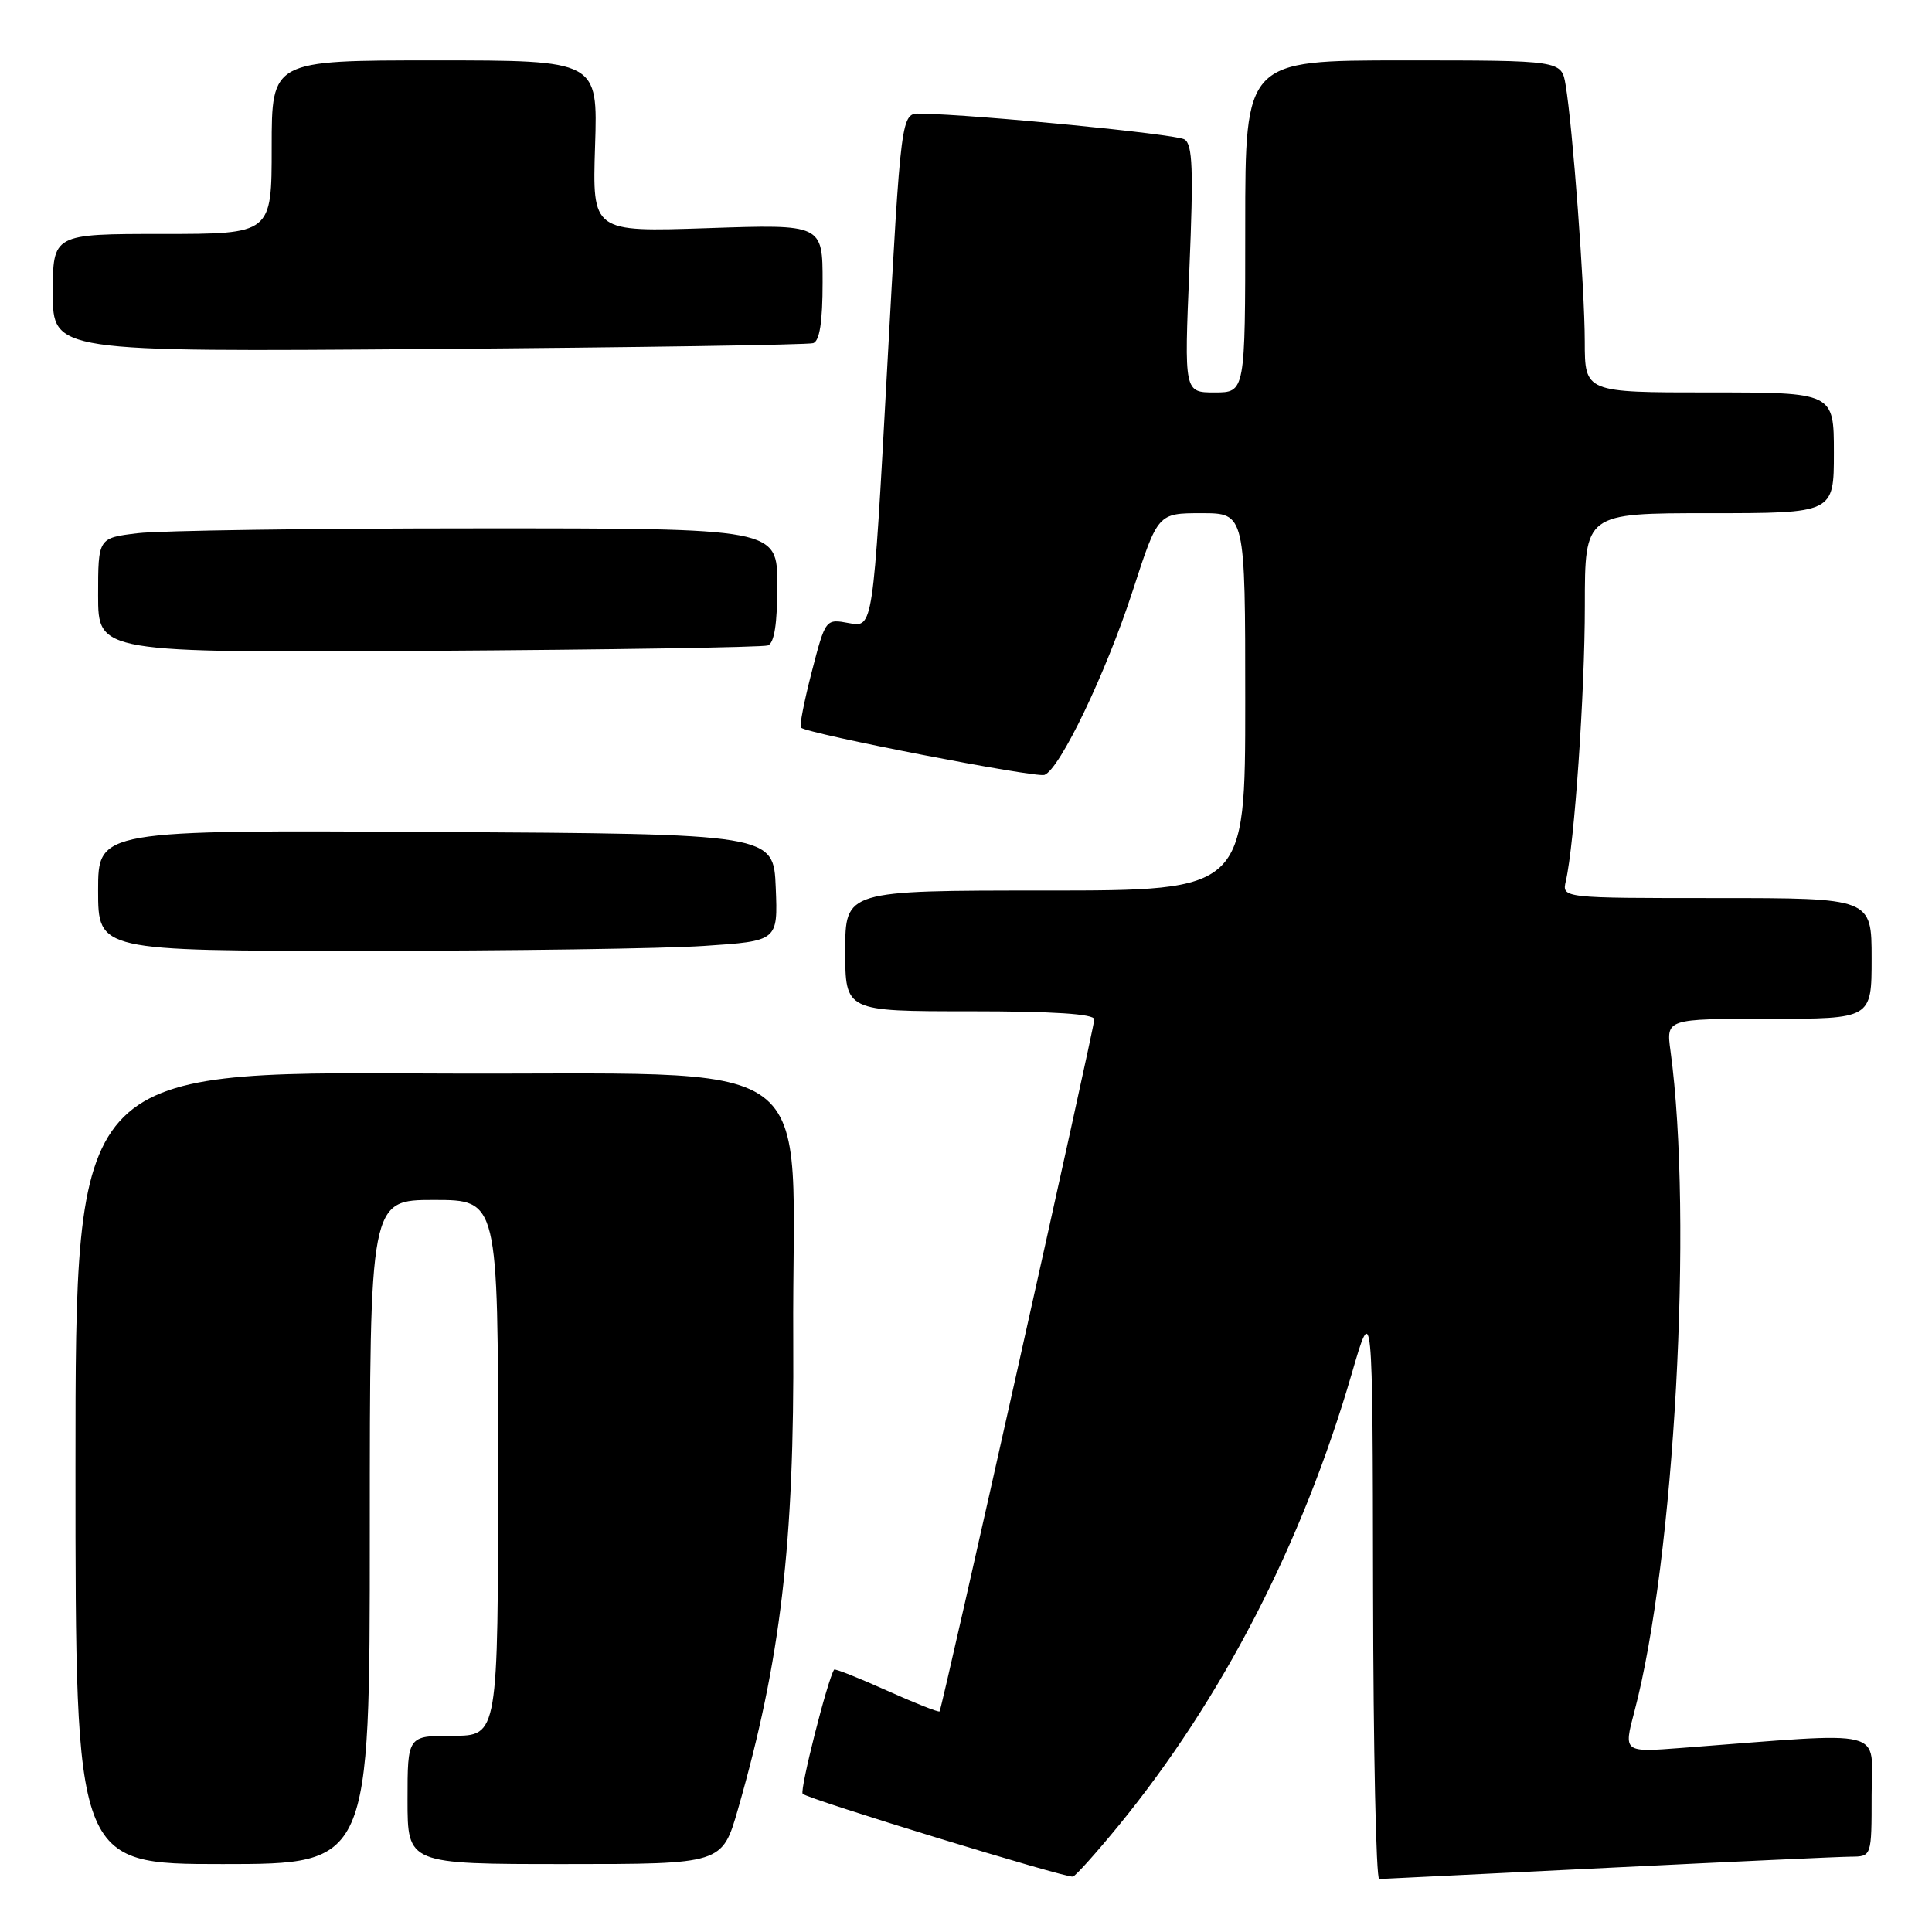 <?xml version="1.0" encoding="UTF-8" standalone="no"?>
<!DOCTYPE svg PUBLIC "-//W3C//DTD SVG 1.1//EN" "http://www.w3.org/Graphics/SVG/1.1/DTD/svg11.dtd" >
<svg xmlns="http://www.w3.org/2000/svg" xmlns:xlink="http://www.w3.org/1999/xlink" version="1.1" viewBox="0 0 256 256">
 <g >
 <path fill="currentColor"
d=" M 148.22 241.91 C 161.95 225.11 172.56 204.53 179.12 182.00 C 181.88 172.50 181.88 172.50 181.94 210.75 C 181.97 231.79 182.34 248.99 182.75 248.98 C 183.16 248.97 196.78 248.30 213.00 247.50 C 229.22 246.70 243.74 246.03 245.25 246.02 C 248.00 246.00 248.00 246.00 248.00 237.88 C 248.00 228.84 250.64 229.50 222.81 231.61 C 215.13 232.20 215.13 232.20 216.55 226.85 C 221.88 206.78 224.37 161.44 221.35 139.25 C 220.77 135.00 220.77 135.00 234.39 135.00 C 248.00 135.00 248.00 135.00 248.00 127.00 C 248.00 119.00 248.00 119.00 227.48 119.00 C 206.96 119.00 206.96 119.00 207.48 116.75 C 208.62 111.81 210.00 91.82 210.00 80.25 C 210.00 68.00 210.00 68.00 226.50 68.00 C 243.00 68.00 243.00 68.00 243.00 60.00 C 243.00 52.00 243.00 52.00 226.50 52.00 C 210.00 52.00 210.00 52.00 209.99 45.25 C 209.98 38.16 208.39 16.80 207.45 11.25 C 206.91 8.00 206.91 8.00 185.95 8.00 C 165.00 8.00 165.00 8.00 165.00 30.00 C 165.00 52.00 165.00 52.00 160.95 52.00 C 156.91 52.00 156.91 52.00 157.60 35.65 C 158.15 22.49 158.03 19.13 156.95 18.47 C 155.80 17.76 129.57 15.20 121.95 15.05 C 119.40 15.00 119.40 15.00 117.54 49.08 C 115.68 83.16 115.68 83.16 112.53 82.57 C 109.39 81.98 109.39 81.98 107.56 89.03 C 106.56 92.90 105.91 96.22 106.12 96.41 C 107.04 97.24 137.29 103.10 138.40 102.68 C 140.46 101.88 146.56 89.16 150.10 78.25 C 153.43 68.00 153.43 68.00 159.21 68.00 C 165.00 68.00 165.00 68.00 165.00 93.00 C 165.00 118.00 165.00 118.00 138.50 118.00 C 112.00 118.00 112.00 118.00 112.00 126.00 C 112.00 134.00 112.00 134.00 128.50 134.00 C 139.55 134.00 145.00 134.35 145.00 135.07 C 145.00 136.20 124.85 226.30 124.50 226.77 C 124.38 226.92 121.23 225.68 117.50 224.00 C 113.77 222.32 110.63 221.08 110.53 221.23 C 109.67 222.50 105.93 237.26 106.36 237.69 C 107.06 238.40 141.27 248.88 142.16 248.66 C 142.53 248.57 145.25 245.53 148.22 241.91 Z  M 49.00 203.00 C 49.00 159.00 49.00 159.00 57.50 159.00 C 66.00 159.00 66.00 159.00 66.00 194.50 C 66.00 230.00 66.00 230.00 60.00 230.00 C 54.00 230.00 54.00 230.00 54.00 238.50 C 54.00 247.00 54.00 247.00 74.85 247.00 C 95.69 247.00 95.69 247.00 97.78 239.75 C 103.45 220.01 105.27 204.55 105.11 177.50 C 104.88 138.34 110.64 142.54 56.75 142.24 C 10.00 141.98 10.00 141.98 10.00 194.49 C 10.00 247.00 10.00 247.00 29.50 247.00 C 49.00 247.00 49.00 247.00 49.00 203.00 Z  M 93.29 125.34 C 103.08 124.69 103.08 124.69 102.79 117.60 C 102.50 110.50 102.50 110.50 57.75 110.24 C 13.00 109.98 13.00 109.98 13.00 117.99 C 13.00 126.00 13.00 126.00 48.25 125.99 C 67.64 125.99 87.91 125.70 93.29 125.34 Z  M 101.75 85.52 C 102.60 85.21 103.00 82.65 103.00 77.53 C 103.00 70.00 103.00 70.00 63.25 70.01 C 41.39 70.01 21.14 70.30 18.25 70.65 C 13.00 71.28 13.00 71.28 13.00 78.89 C 13.00 86.50 13.00 86.50 56.75 86.24 C 80.81 86.09 101.06 85.77 101.75 85.52 Z  M 107.75 45.47 C 108.61 45.19 109.00 42.65 109.00 37.39 C 109.00 29.71 109.00 29.71 93.75 30.23 C 78.49 30.74 78.49 30.74 78.85 19.37 C 79.22 8.00 79.22 8.00 57.61 8.00 C 36.00 8.00 36.00 8.00 36.00 19.50 C 36.00 31.00 36.00 31.00 21.50 31.00 C 7.00 31.00 7.00 31.00 7.00 38.82 C 7.00 46.63 7.00 46.63 56.75 46.25 C 84.11 46.04 107.06 45.69 107.75 45.47 Z "/>
</g>
</svg>